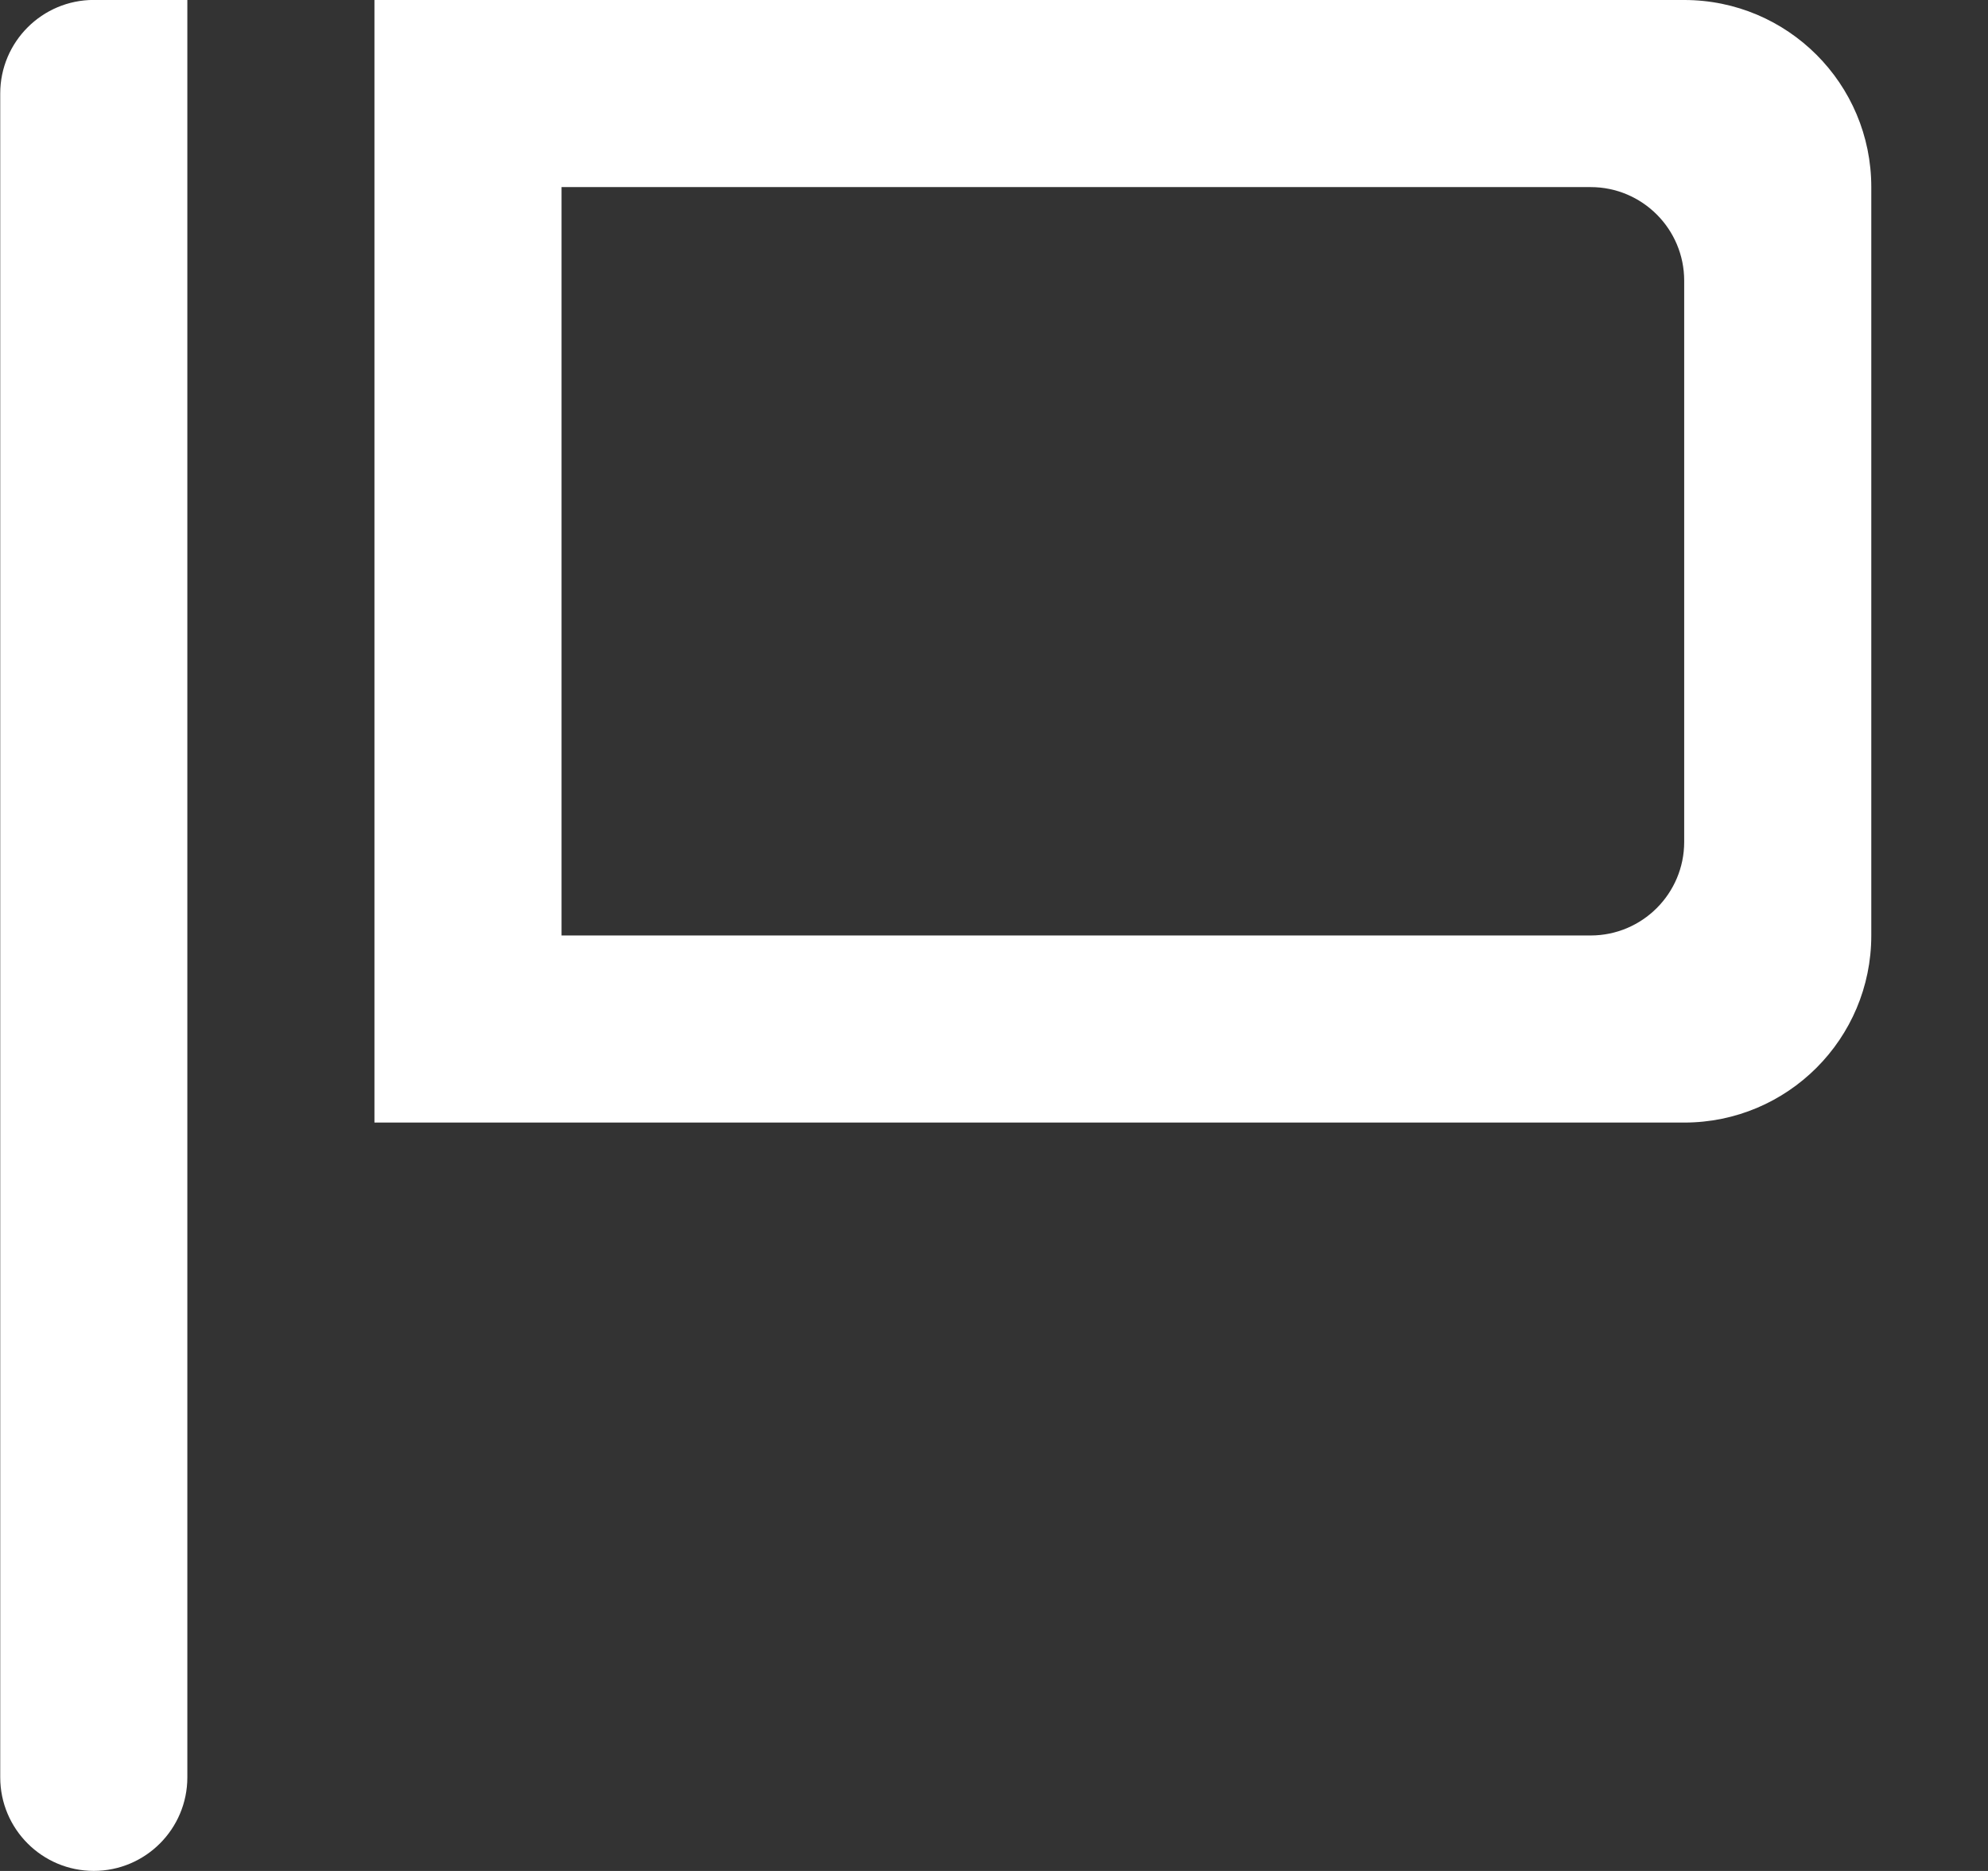 <!-- Generated by IcoMoon.io -->
<svg version="1.1" xmlns="http://www.w3.org/2000/svg" width="34" height="32" viewBox="0 0 34 32">
<rect x="0" y="0" width="34" height="32" fill="#333333" stroke="none"/>
<title>as-report_flag-2</title>
<path fill="#fff" d="M28.804 4.8c0-0.883-0.717-1.6-1.6-1.6h-17.6v12.8h17.6c0.883 0 1.6-0.717 1.6-1.6v-9.6zM32.004 3.2v12.8c0 1.768-1.432 3.2-3.2 3.2h-22.4v-19.2h22.4c1.768 0 3.2 1.432 3.2 3.2zM1.604-0.001h1.6v30.4c0 0.883-0.717 1.6-1.6 1.6s-1.6-0.717-1.6-1.6v-28.8c0-0.883 0.717-1.6 1.6-1.6z"></path>
</svg>
